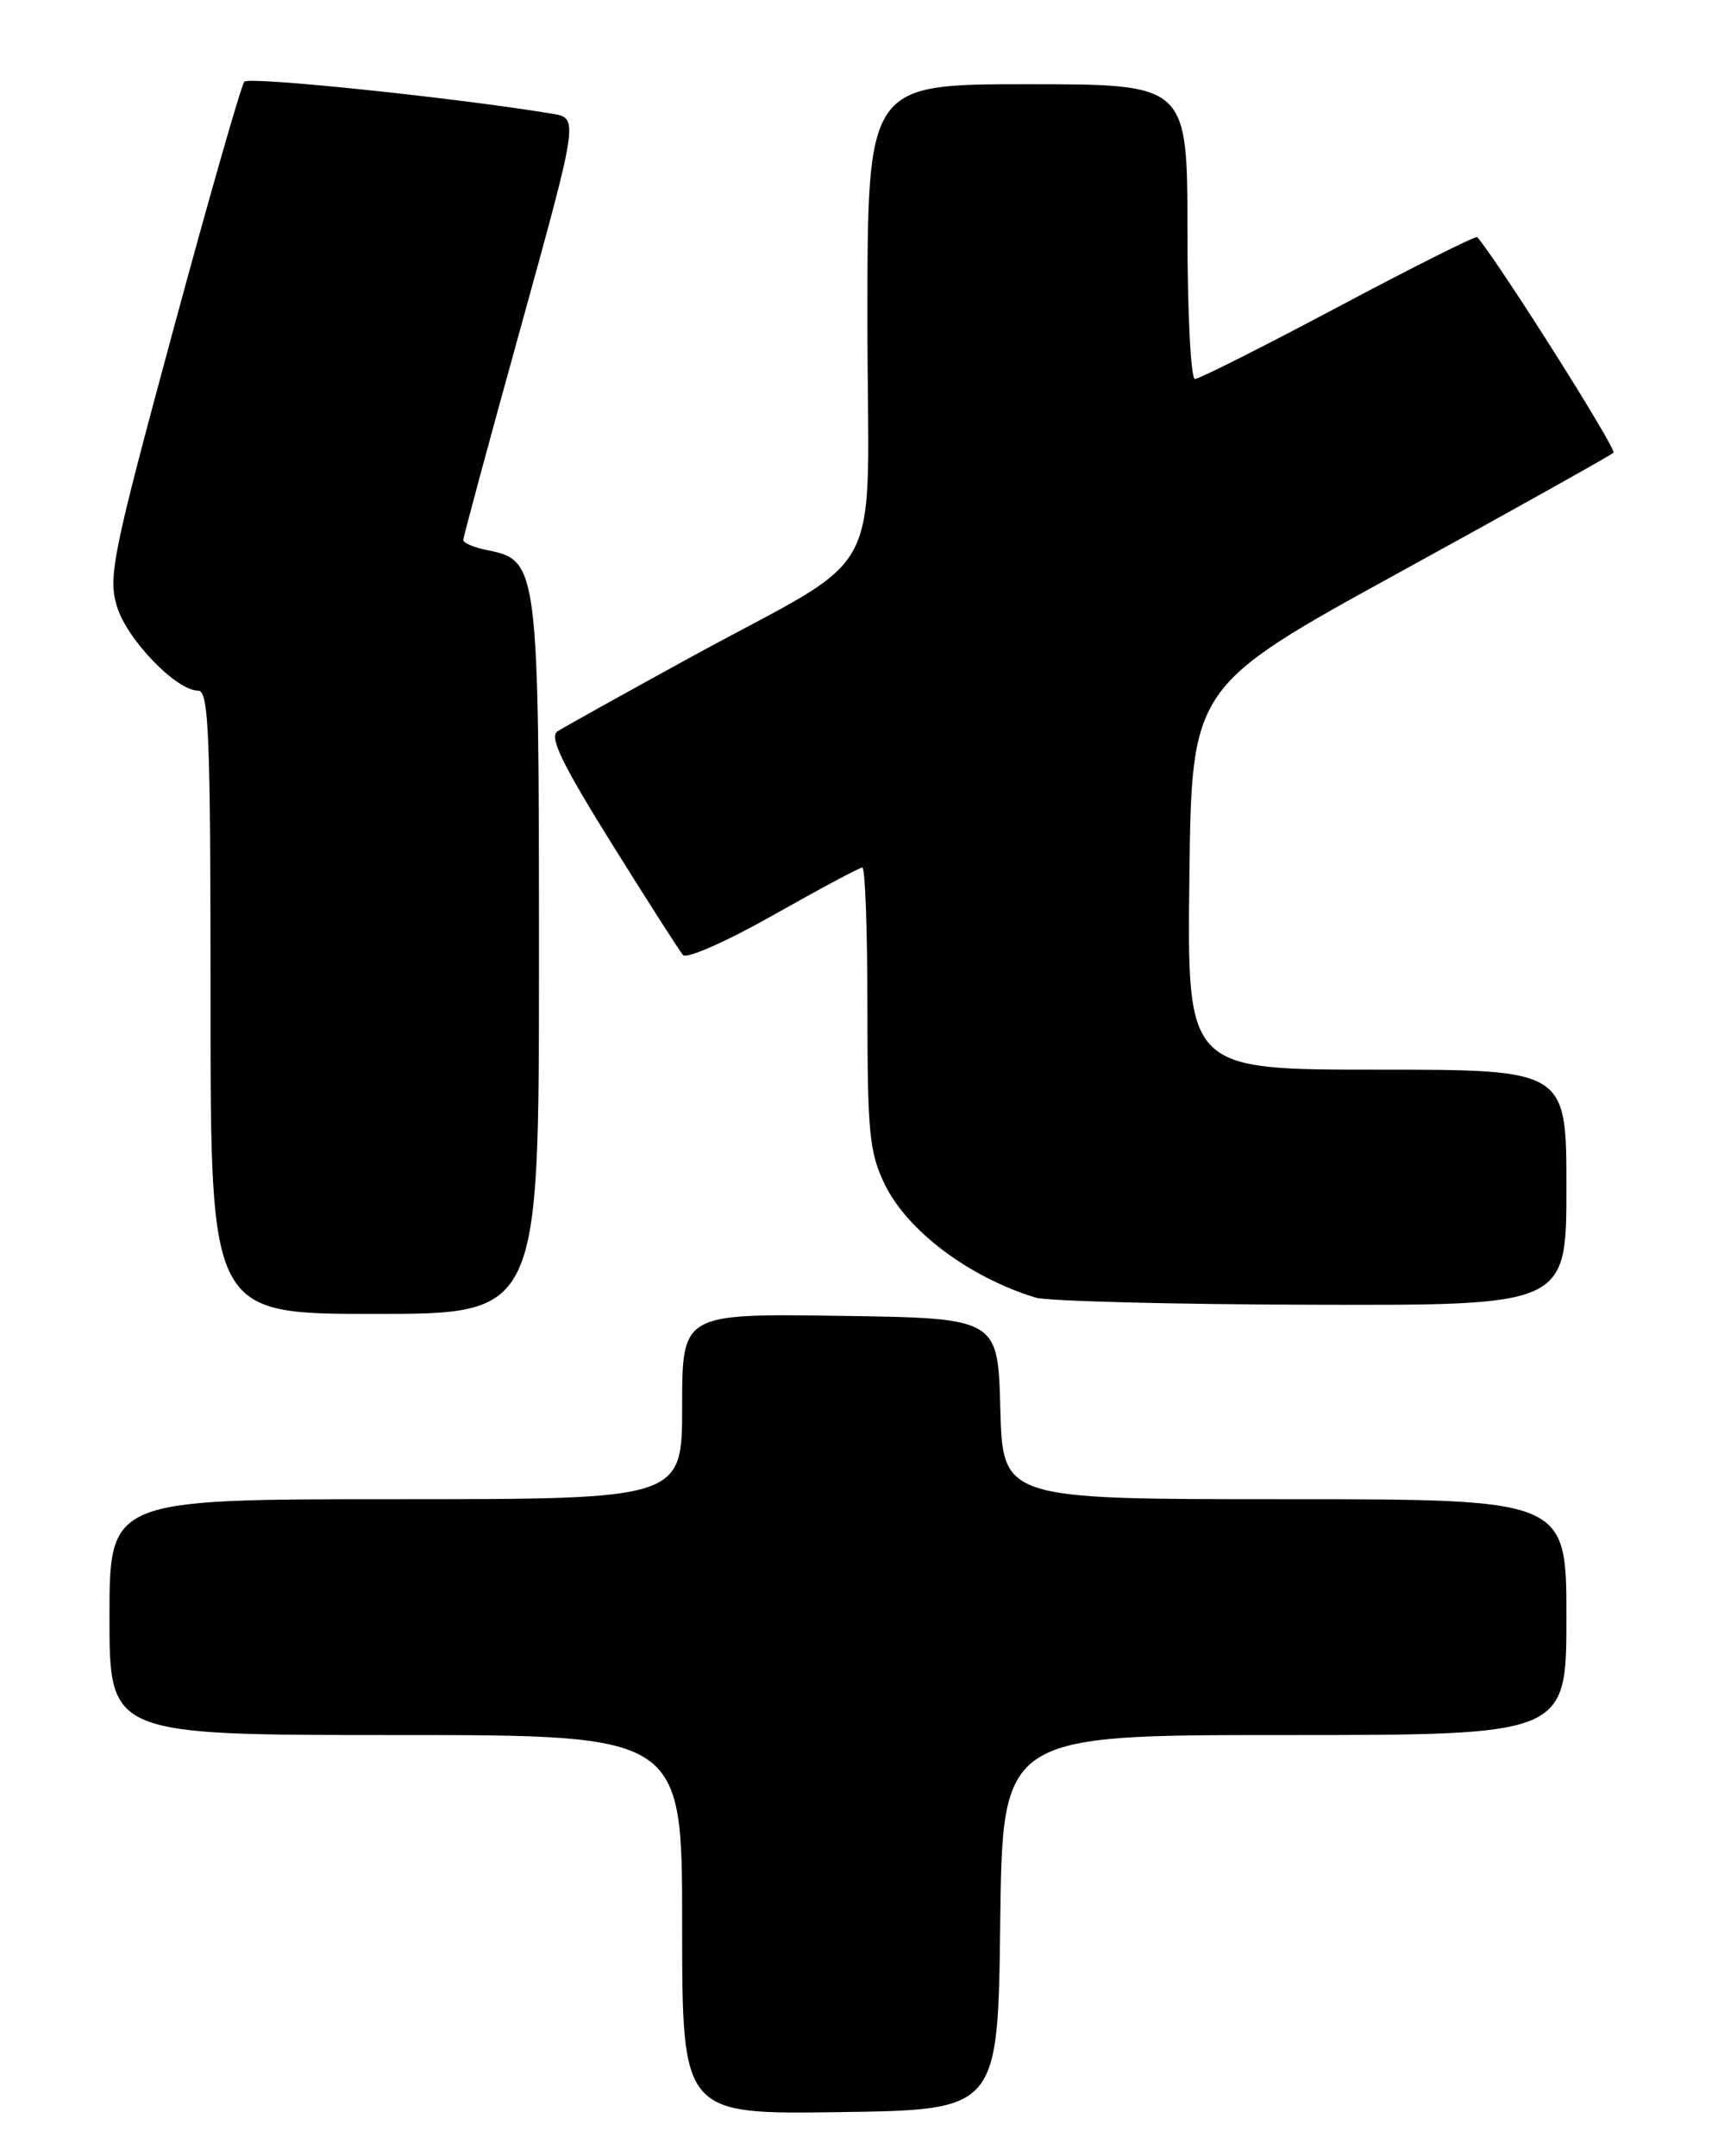<?xml version="1.0" encoding="UTF-8" standalone="no"?>
<!DOCTYPE svg PUBLIC "-//W3C//DTD SVG 1.1//EN" "http://www.w3.org/Graphics/SVG/1.1/DTD/svg11.dtd" >
<svg xmlns="http://www.w3.org/2000/svg" xmlns:xlink="http://www.w3.org/1999/xlink" version="1.1" viewBox="0 0 204 256">
 <g >
 <path fill="currentColor"
d=" M 118.77 228.25 C 119.04 206.00 119.04 206.00 152.52 206.00 C 186.00 206.00 186.00 206.00 186.00 192.00 C 186.00 178.00 186.00 178.00 152.53 178.00 C 119.07 178.00 119.07 178.00 118.78 167.25 C 118.50 156.50 118.50 156.50 99.75 156.23 C 81.00 155.96 81.00 155.96 81.00 166.98 C 81.00 178.00 81.00 178.00 47.00 178.00 C 13.00 178.00 13.00 178.00 13.00 192.00 C 13.00 206.00 13.00 206.00 47.00 206.00 C 81.00 206.00 81.00 206.00 81.00 228.52 C 81.00 251.04 81.00 251.04 99.75 250.77 C 118.50 250.50 118.50 250.50 118.77 228.25 Z  M 64.00 113.95 C 64.00 67.41 63.89 66.53 57.96 65.34 C 56.33 65.02 55.00 64.47 55.01 64.12 C 55.01 63.78 58.09 52.37 61.86 38.77 C 68.70 14.03 68.70 14.03 65.60 13.51 C 54.35 11.63 29.57 9.05 29.01 9.70 C 28.64 10.14 24.82 23.47 20.53 39.33 C 13.38 65.76 12.82 68.47 13.88 71.98 C 15.06 75.92 20.92 82.00 23.53 82.00 C 24.80 82.00 25.00 87.17 25.00 119.00 C 25.00 156.00 25.00 156.00 44.50 156.00 C 64.00 156.00 64.00 156.00 64.00 113.95 Z  M 186.00 141.00 C 186.00 127.00 186.00 127.00 163.48 127.00 C 140.96 127.00 140.96 127.00 141.23 104.25 C 141.50 81.51 141.50 81.51 166.26 67.91 C 179.87 60.44 191.27 54.06 191.59 53.75 C 192.00 53.34 178.26 31.58 175.42 28.15 C 175.26 27.96 167.85 31.67 158.96 36.40 C 150.06 41.13 142.38 45.00 141.89 45.00 C 141.40 45.00 141.00 37.12 141.00 27.50 C 141.00 10.00 141.00 10.00 122.00 10.00 C 103.00 10.00 103.00 10.00 103.00 37.99 C 103.00 70.26 105.83 64.96 81.50 78.31 C 73.80 82.53 66.91 86.37 66.19 86.84 C 65.19 87.49 66.73 90.67 72.60 100.10 C 76.85 106.92 80.68 112.90 81.10 113.39 C 81.53 113.88 86.33 111.76 91.84 108.64 C 97.32 105.54 102.07 103.00 102.40 103.00 C 102.73 103.00 103.00 110.51 103.00 119.68 C 103.00 134.46 103.23 136.85 105.05 140.60 C 107.73 146.14 115.09 151.66 122.99 154.07 C 124.37 154.48 139.11 154.87 155.75 154.91 C 186.00 155.00 186.00 155.00 186.00 141.00 Z "/>
</g>
</svg>